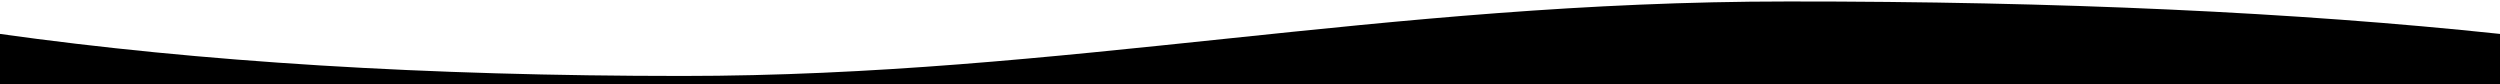 <svg viewBox="0 0 1695 57" preserveAspectRatio="none"><path d="M0 23c135.4 19 289.6 28.5 462.5 28.5C721.9 51.5 936.7 1 1212.2 1 1395.8.9 1556.7 8.3 1695 23v34H0V23z" fill="#000" fill-rule="evenodd"></path></svg>